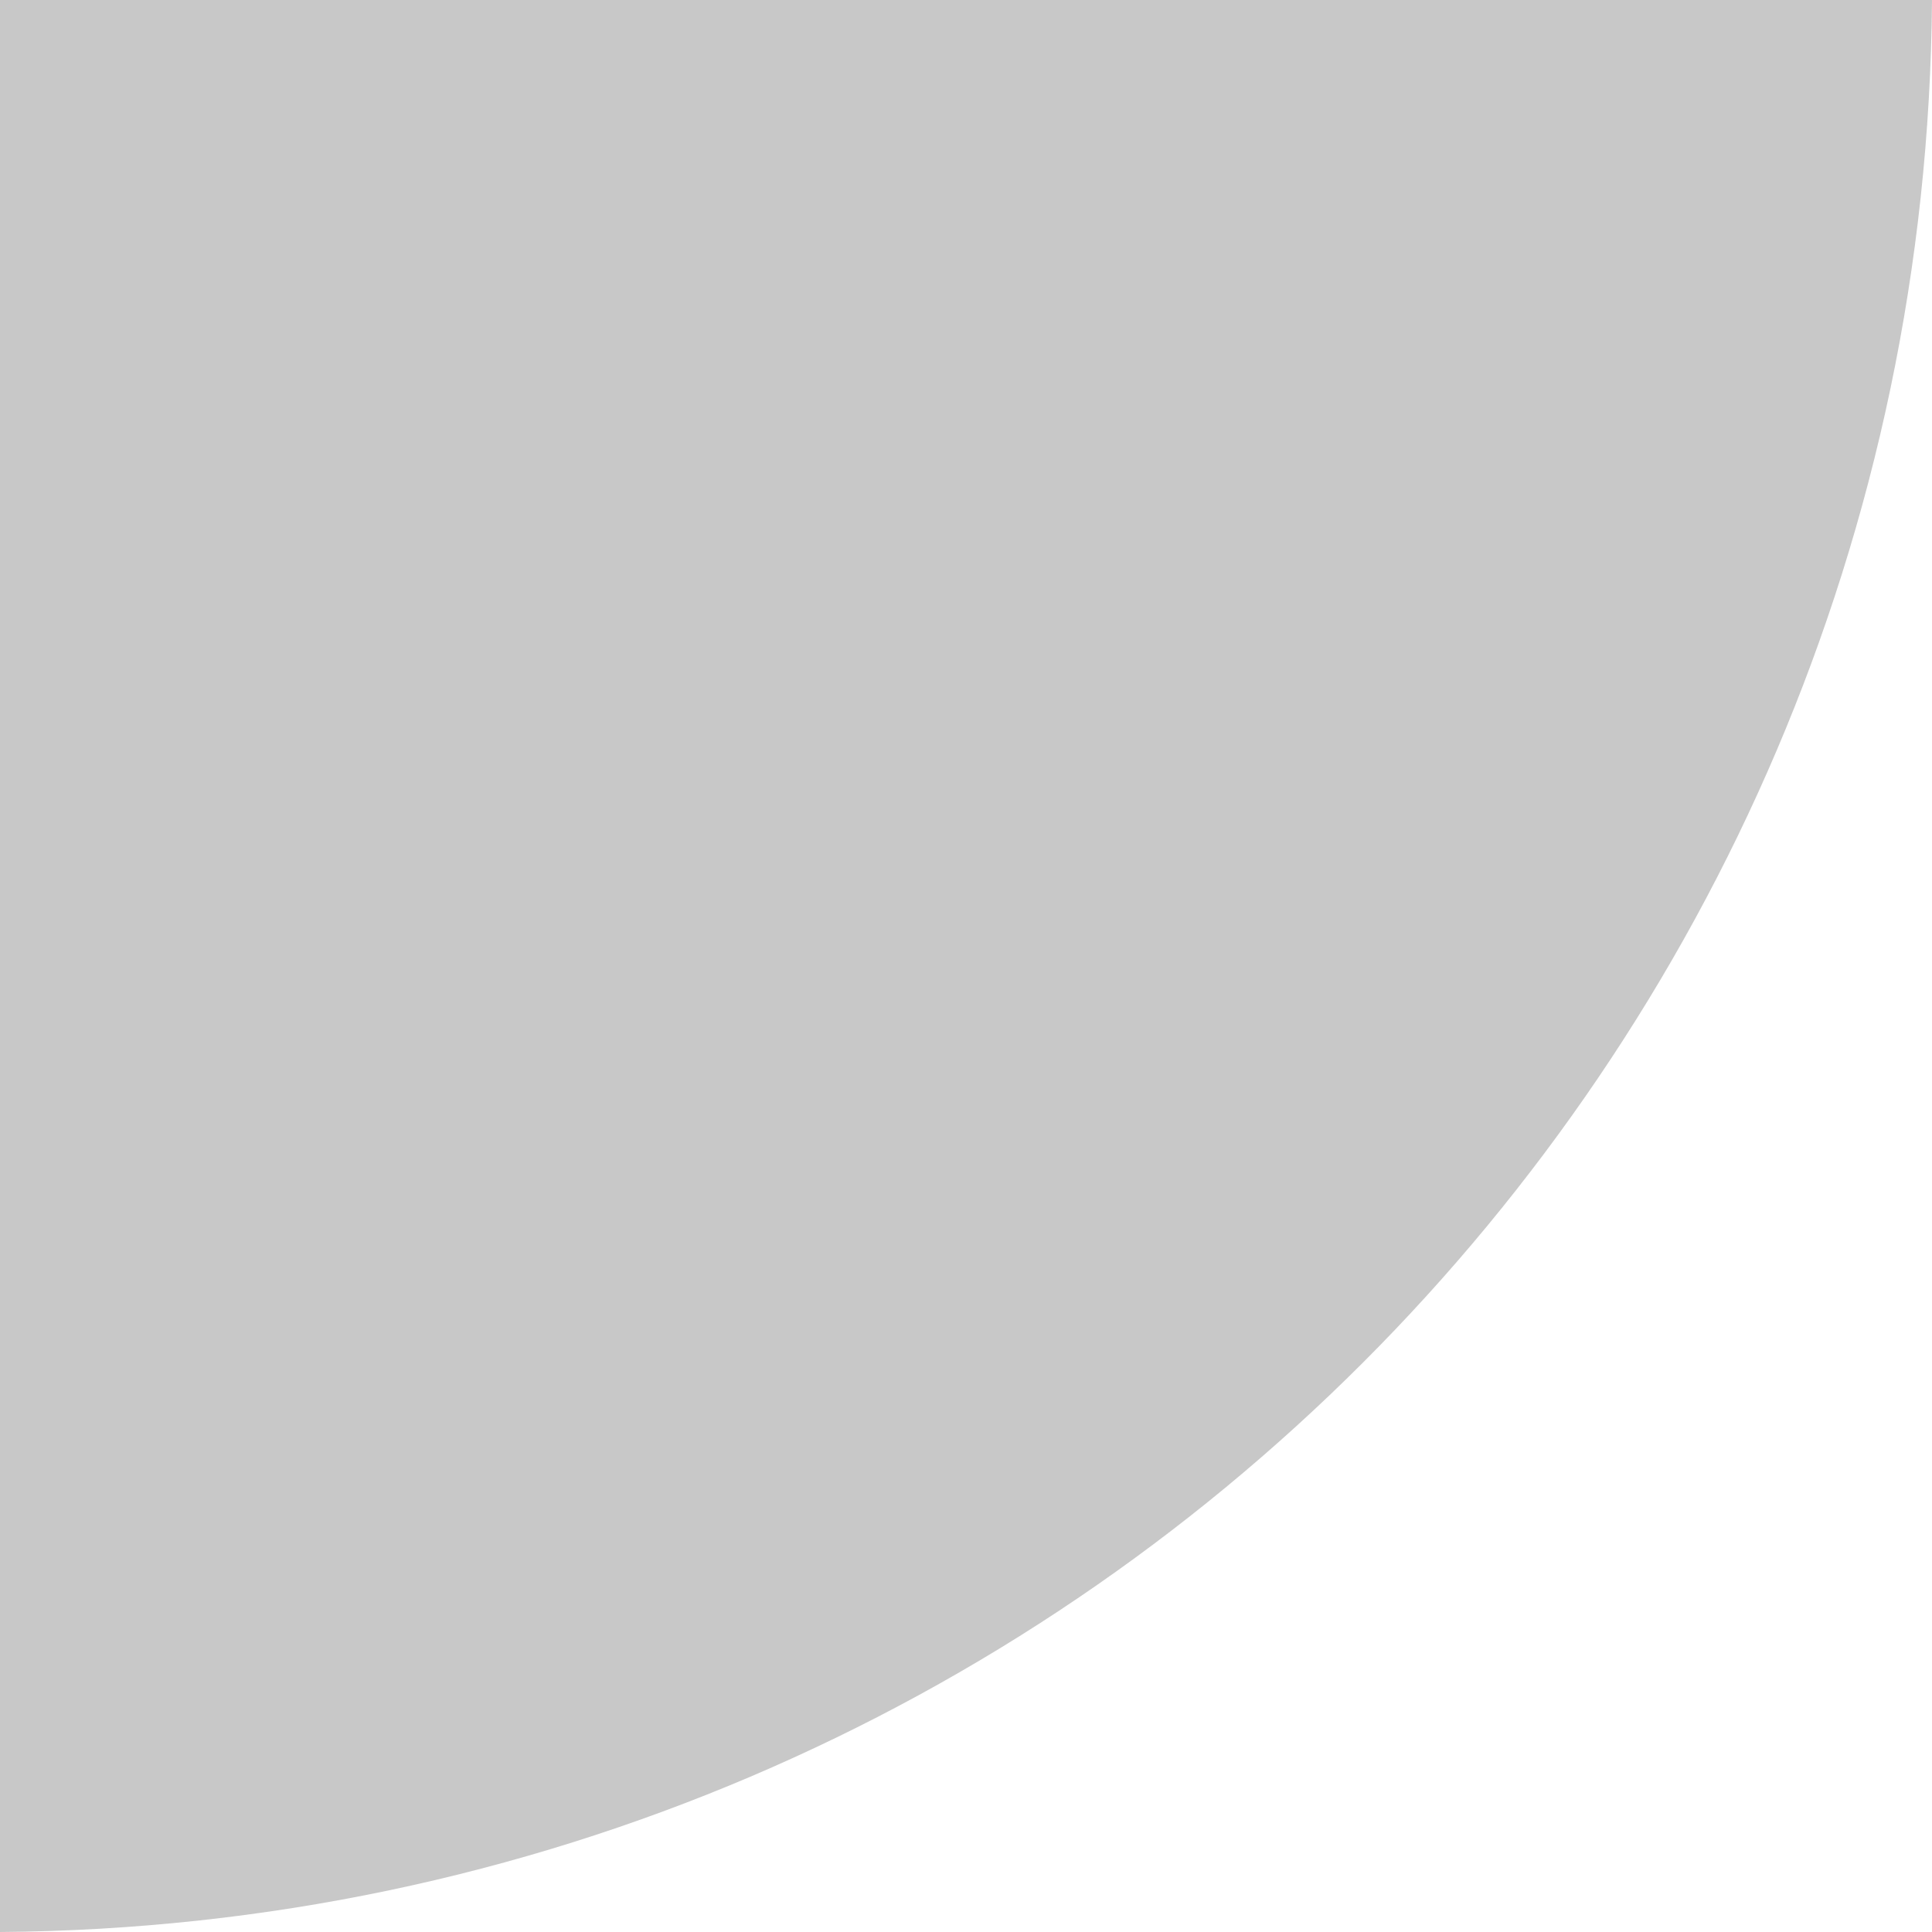 <?xml version="1.0" encoding="UTF-8"?>
<svg xmlns="http://www.w3.org/2000/svg" xmlns:xlink="http://www.w3.org/1999/xlink" baseProfile="tiny" contentScriptType="text/ecmascript" contentStyleType="text/css" height="12px" preserveAspectRatio="xMidYMid meet" version="1.1" viewBox="0 0 12 12" width="12px" x="0px" y="0px" zoomAndPan="magnify">
<defs>
<linearGradient gradientUnits="userSpaceOnUse" x1="6" x2="6" xlink:actuate="onLoad" xlink:show="other" xlink:type="simple" y1="-205.875" y2="-163.534">
<stop offset="0" stop-color="#3f3f3f"/>
<stop offset="0.286" stop-color="#303030"/>
<stop offset="0.66" stop-color="#222222"/>
<stop offset="1" stop-color="#1e1e1e"/>
</linearGradient>
<linearGradient gradientUnits="userSpaceOnUse" x1="6" x2="6" xlink:actuate="onLoad" xlink:show="other" xlink:type="simple" y1="5.003" y2="6.687">
<stop offset="0" stop-color="#282828"/>
<stop offset="0.233" stop-color="#1c1c1c"/>
<stop offset="0.574" stop-color="#121212"/>
<stop offset="1" stop-color="#0f0f0f"/>
</linearGradient>
<radialGradient cx="168" cy="144.5" fx="168" fy="144.5" gradientTransform="matrix(30,3.3790372e-6,-2.937885e-6,26.083,-4872,-3624.541)" gradientUnits="userSpaceOnUse" r="6" xlink:actuate="onLoad" xlink:show="other" xlink:type="simple" xmlns:xlink="http://www.w3.org/1999/xlink">
<stop offset="0" stop-color="#e1e1e1" stop-opacity="1"/>
<stop offset="1" stop-color="#e1e1e1" stop-opacity="0.902"/>
</radialGradient>
<linearGradient xlink:actuate="onLoad" xlink:show="other" xlink:type="simple">
<stop offset="0" stop-color="#e1e1e1" stop-opacity="1"/>
<stop offset="1" stop-color="#e1e1e1" stop-opacity="0.902"/>
</linearGradient>
<radialGradient cx="168" cy="144.5" fx="168" fy="144.5" gradientTransform="matrix(30,3.3790372e-6,-2.937885e-6,26.083,-5208,-3913.541)" gradientUnits="userSpaceOnUse" id="radialGradient4064" r="6" xlink:actuate="onLoad" xlink:show="other" xlink:type="simple" xmlns:xlink="http://www.w3.org/1999/xlink">
<stop offset="0" stop-color="#c2c2c2" stop-opacity="1"/>
<stop offset="1" stop-color="#c2c2c2" stop-opacity="0.902"/>
</radialGradient>
</defs>
<path color="#000000" d="M 12.0 -2.0E-7 C 11.95 6.622 6.622 11.95 0.0 12.0 L 0.0 -2.0E-7 L 12.0 -2.0E-7 z " display="inline" fill="url(#radialGradient4064)" fill-opacity="1" fill-rule="nonzero" stroke="none" visibility="visible"/>
</svg>
